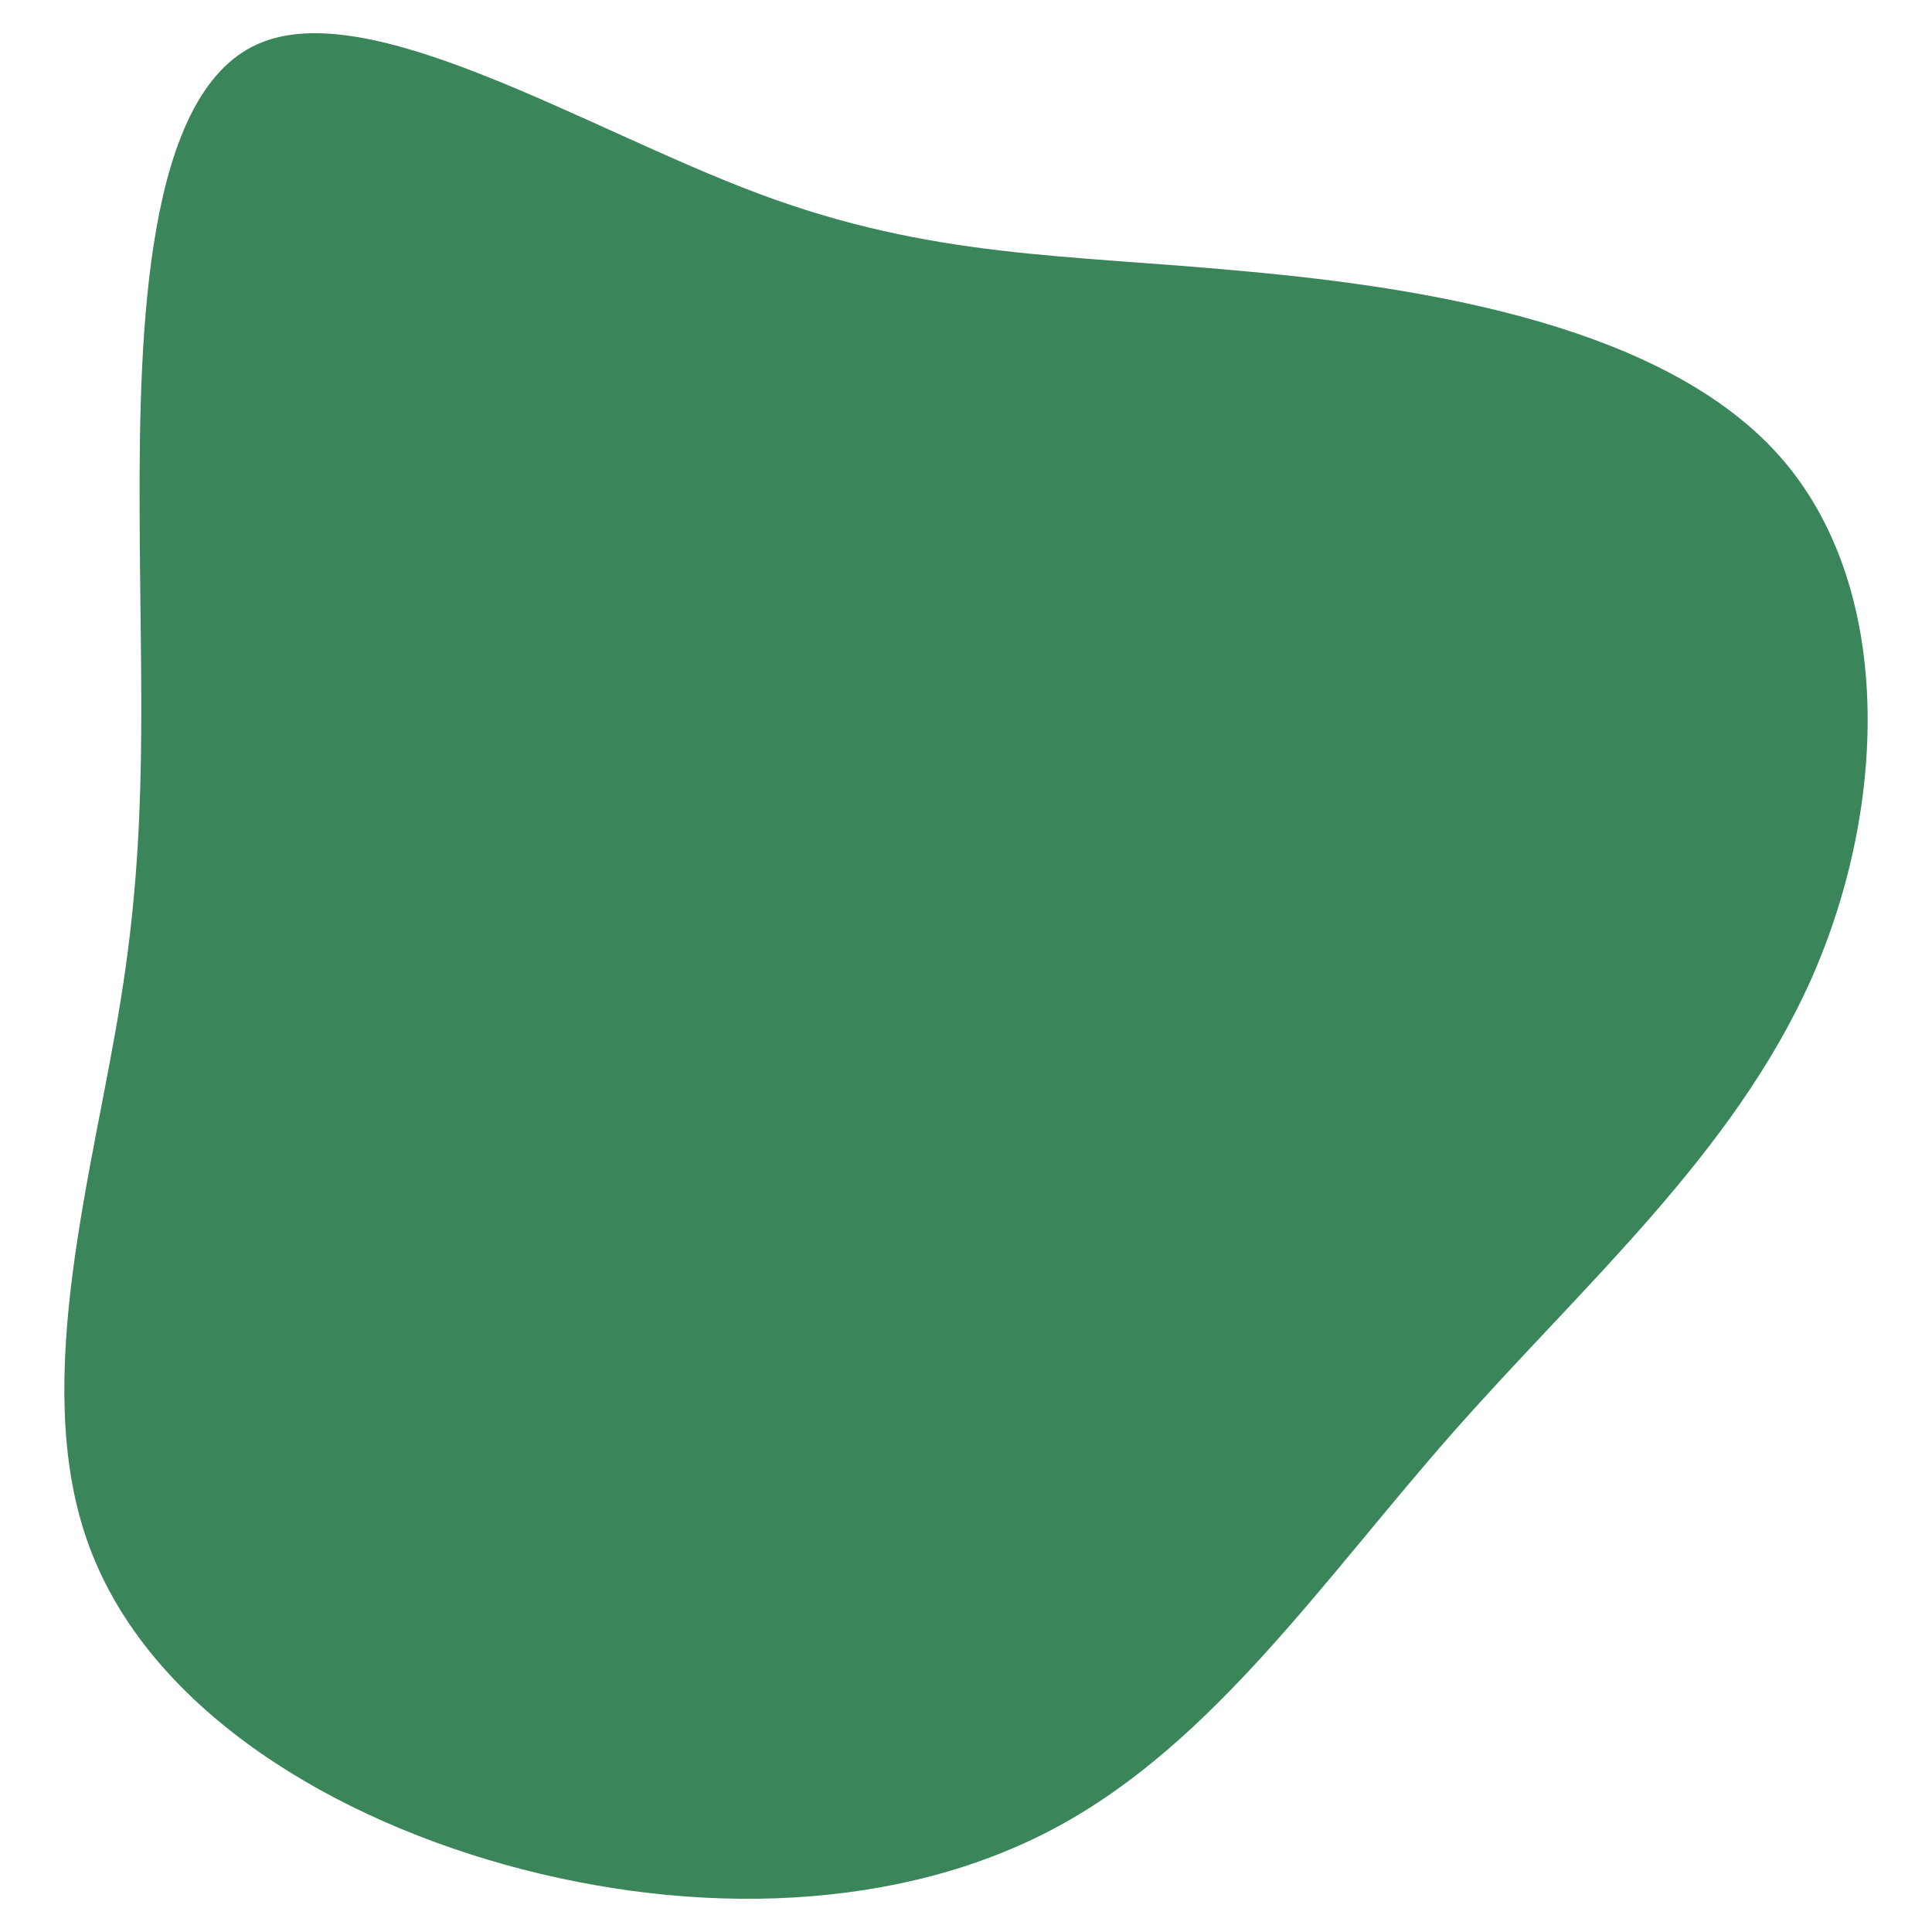 <svg id="visual" viewBox="0 0 300 300" width="300" height="300" xmlns="http://www.w3.org/2000/svg" xmlns:xlink="http://www.w3.org/1999/xlink" version="1.1"><g transform="translate(124.279 134.664)"><path d="M69.5 -92.5C97.9 -89.9 134.2 -83.9 152 -63.9C169.8 -43.9 169 -9.8 157 17.3C144.9 44.5 121.6 64.8 101.4 87.7C81.3 110.5 64.3 135.8 39.9 149C15.5 162.2 -16.3 163.1 -45.8 154.9C-75.2 146.7 -102.2 129.3 -110.8 104.4C-119.5 79.4 -109.7 46.9 -105.5 20.4C-101.2 -6.2 -102.5 -26.8 -102.6 -55.3C-102.7 -83.7 -101.6 -120.1 -84.3 -127.8C-67 -135.6 -33.5 -114.7 -6.5 -104.6C20.5 -94.5 41.1 -95.2 69.5 -92.5" fill="#3a8559"></path></g></svg>